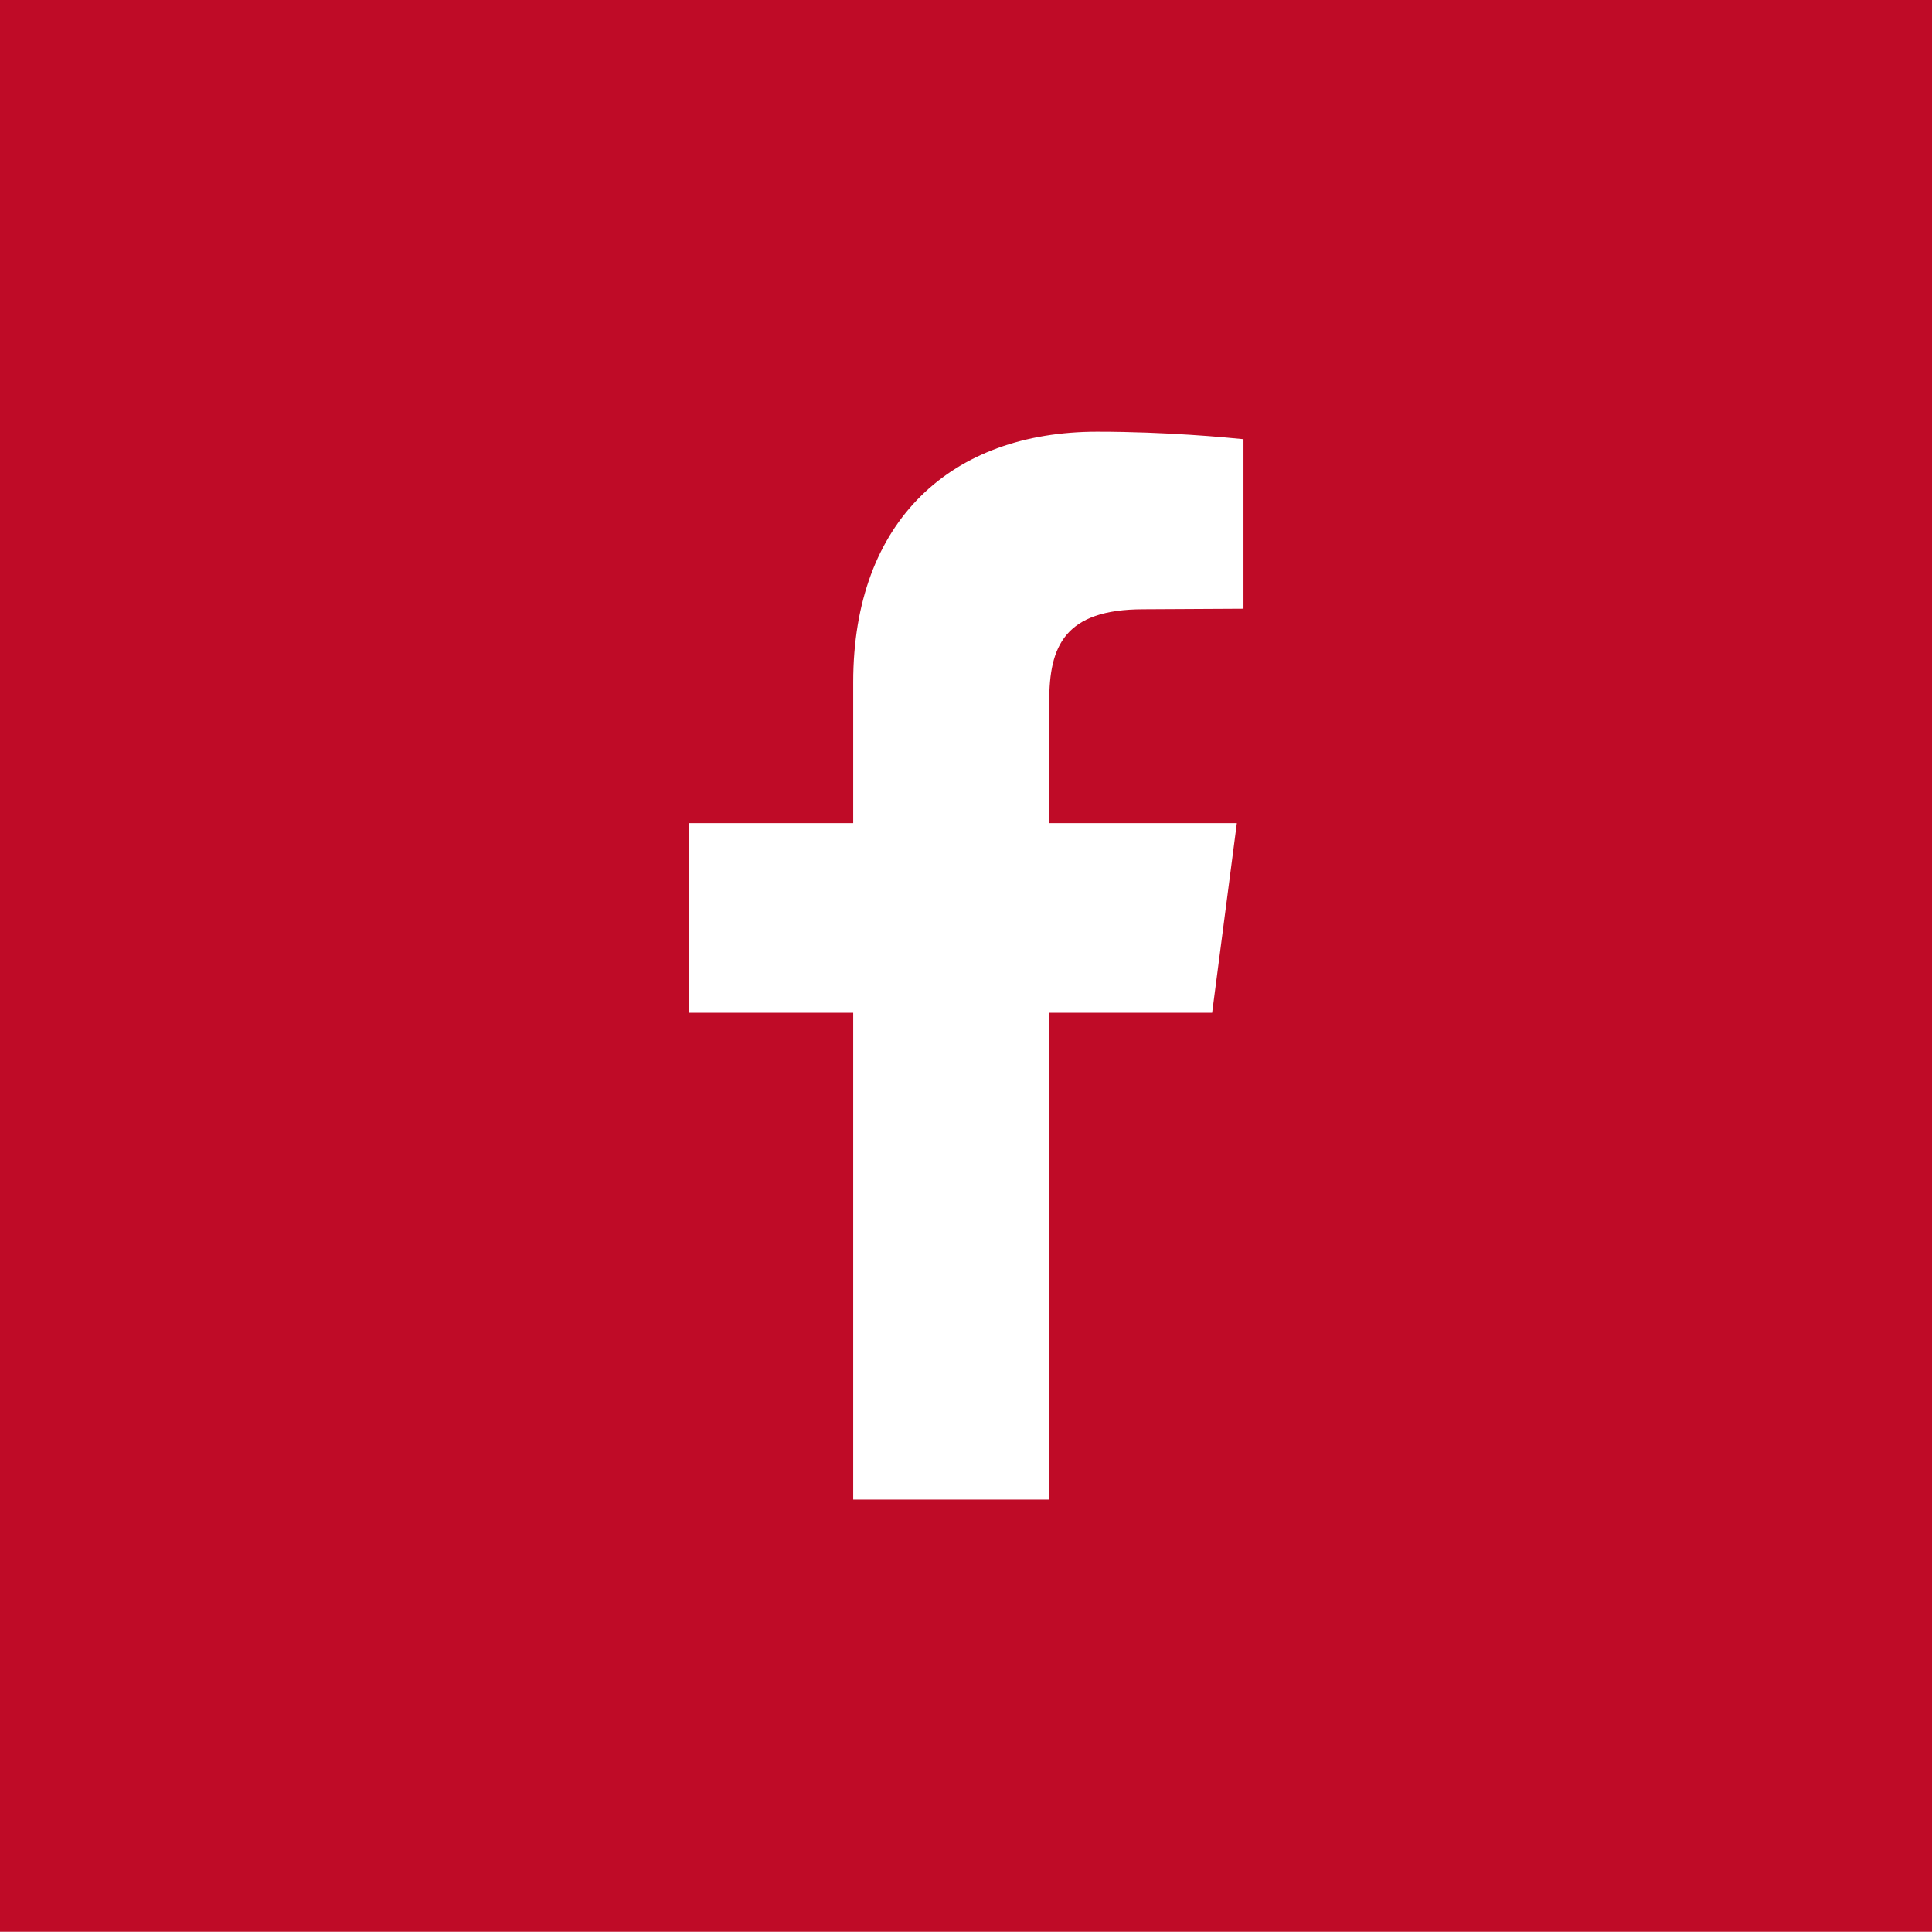 <?xml version="1.0" encoding="utf-8"?>
<!-- Generator: Adobe Illustrator 16.0.3, SVG Export Plug-In . SVG Version: 6.00 Build 0)  -->
<!DOCTYPE svg PUBLIC "-//W3C//DTD SVG 1.1//EN" "http://www.w3.org/Graphics/SVG/1.1/DTD/svg11.dtd">
<svg version="1.1" id="Capa_1" xmlns="http://www.w3.org/2000/svg" xmlns:xlink="http://www.w3.org/1999/xlink" x="0px" y="0px"
	 width="39.267px" height="39.263px" viewBox="0 0 39.267 39.263" enable-background="new 0 0 39.267 39.263" xml:space="preserve">
<rect fill="#BF0B27" width="39.267" height="39.263"/>
<path fill="#FFFFFF" d="M24.636,20.584l0.502-3.854h-3.813v-2.478c0-1.109,0.304-1.869,1.915-1.869l2.033-0.011V8.926
	c-0.351-0.035-1.56-0.152-2.973-0.152c-2.955,0-4.959,1.799-4.959,5.094v2.862h-3.335v3.854h3.335v9.895h3.983v-9.895H24.636z"/>
</svg>
